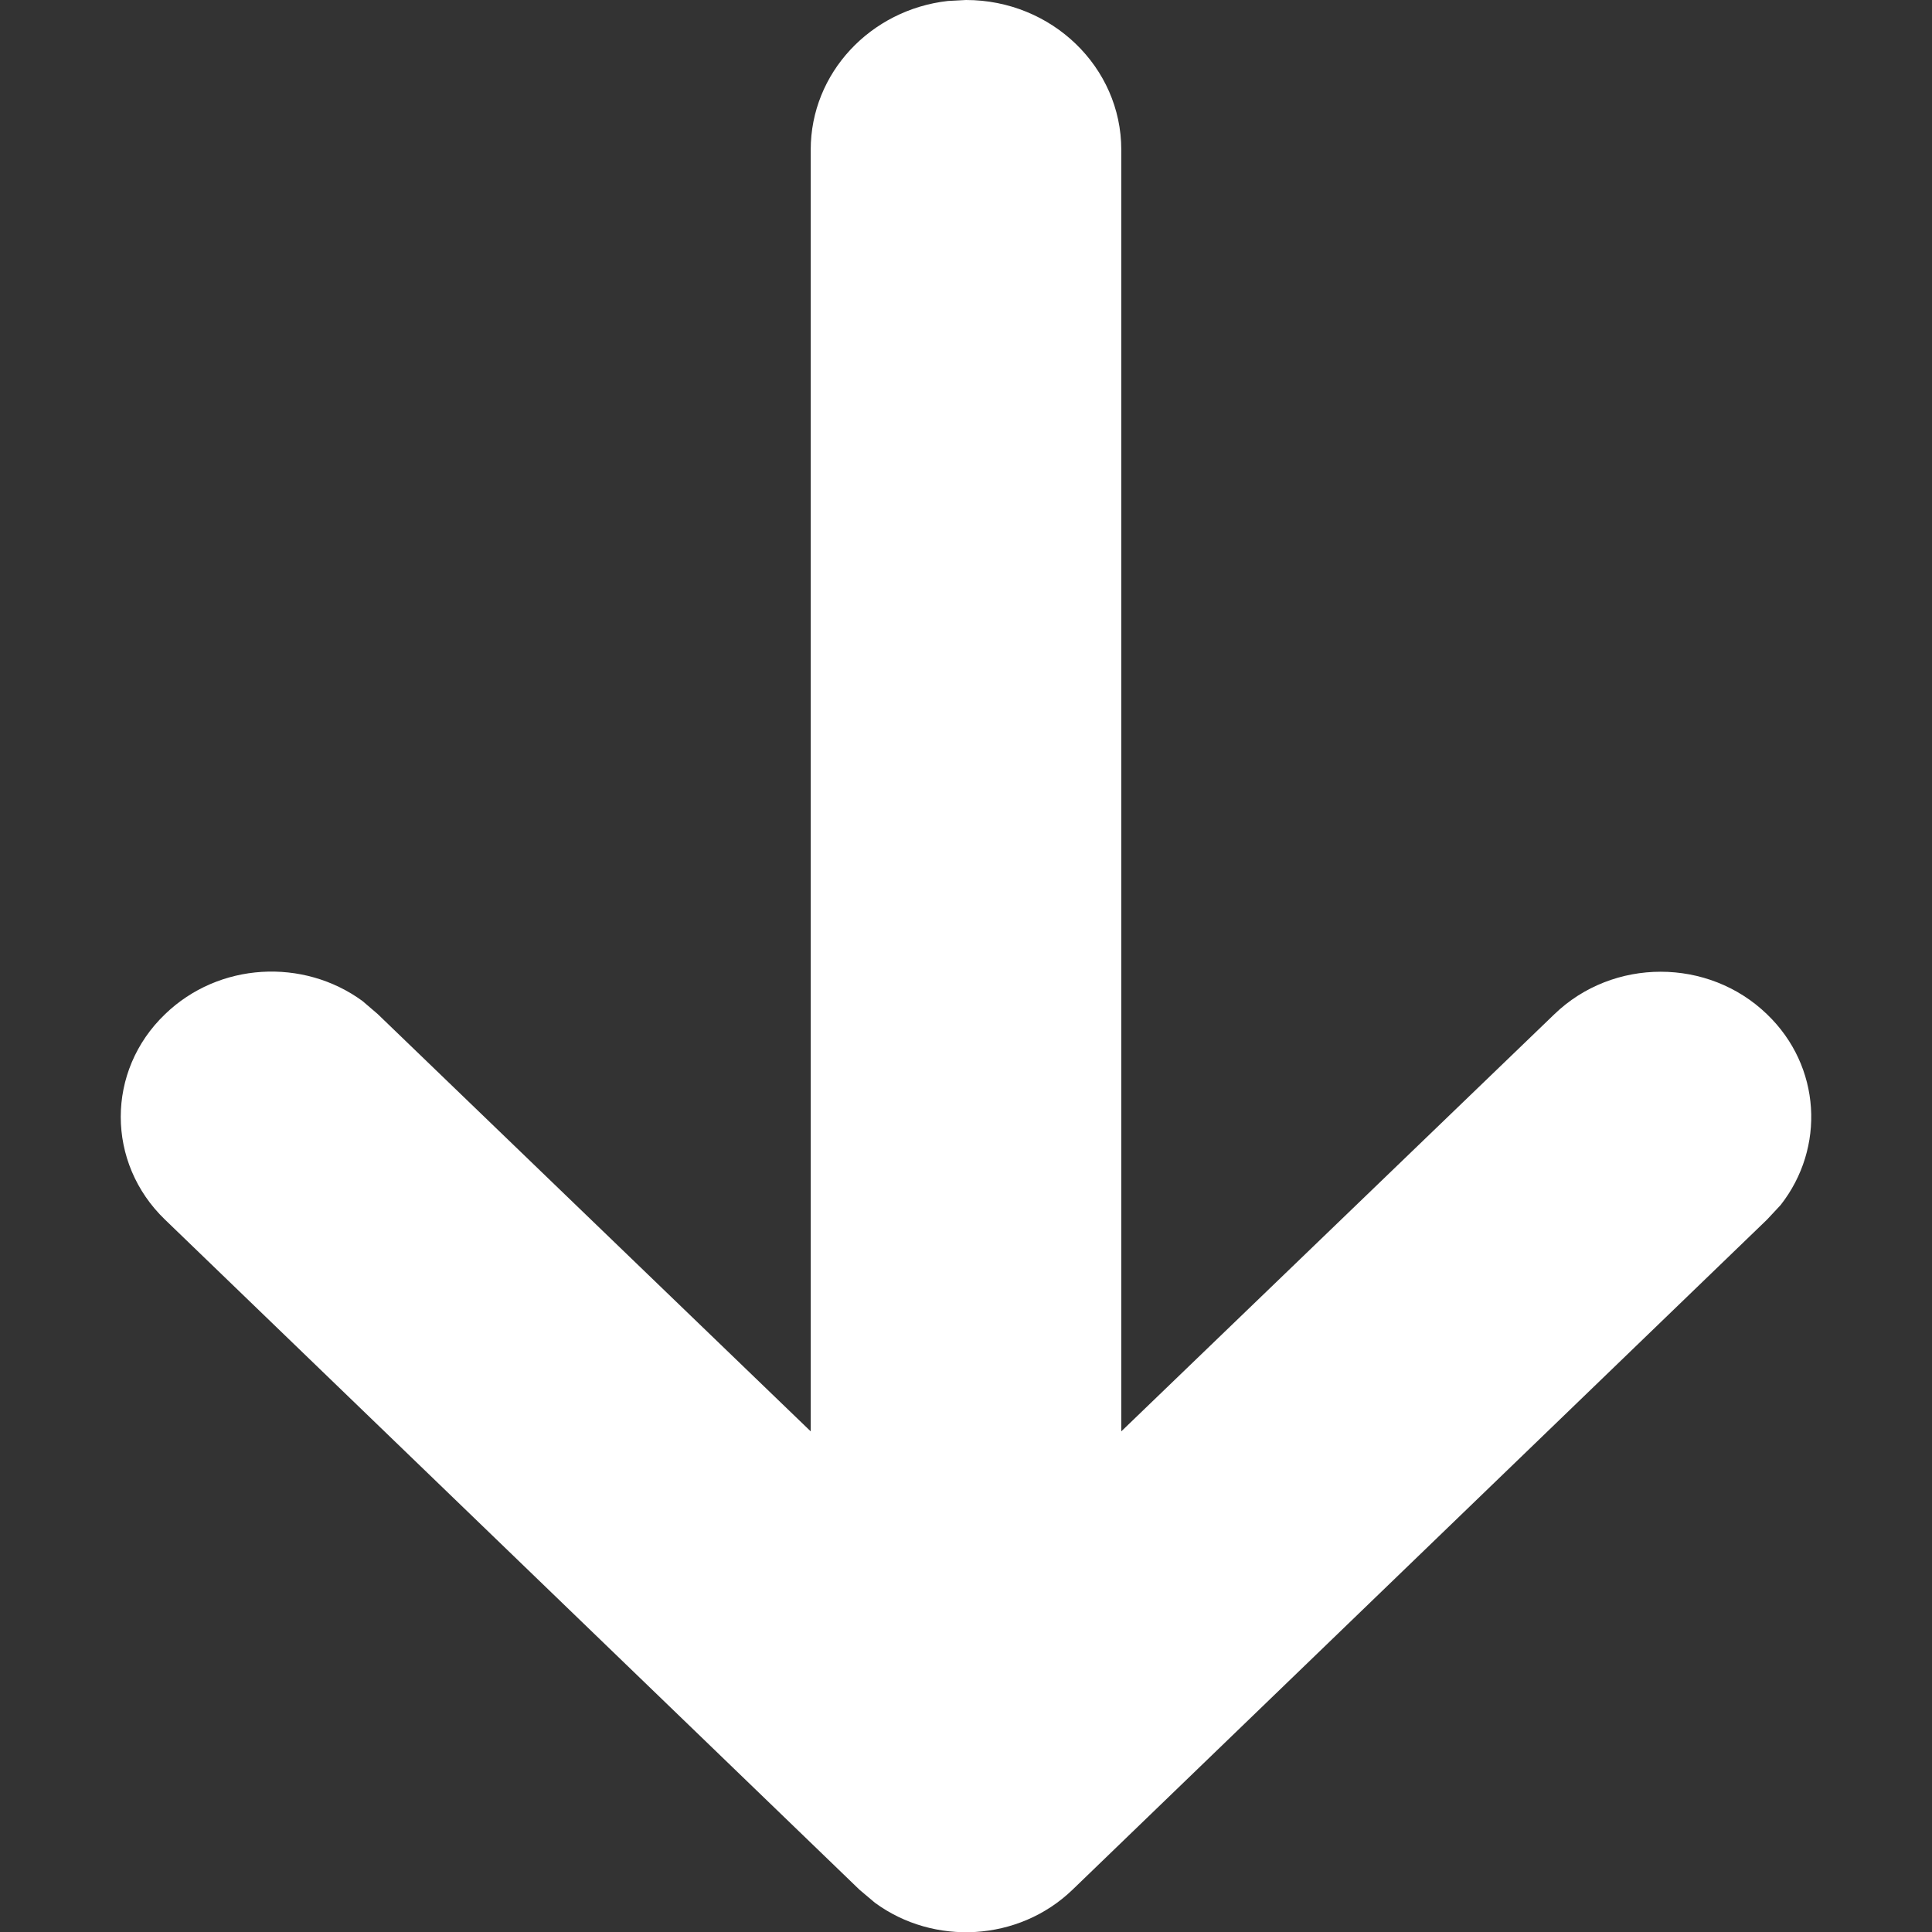 <svg xmlns="http://www.w3.org/2000/svg" width="8" height="8" viewBox="0 0 8 8">
    <rect x="0" y="0" width="8" height="8" fill="#333333" stroke="none"/>
    <path fill="#FFF" d="M4 0c.355 0 .643.278.643.62v5.307L6.436 4.2c.243-.235.638-.235.881 0 .224.215.242.553.056.79l-.056.06-2.876 2.775c-.223.215-.574.233-.818.054l-.064-.054L.683 5.05c-.244-.235-.244-.616 0-.85.223-.216.573-.234.818-.055l.063.054 1.793 1.728V.62c0-.318.248-.58.568-.616L4 0z"/>
</svg>
